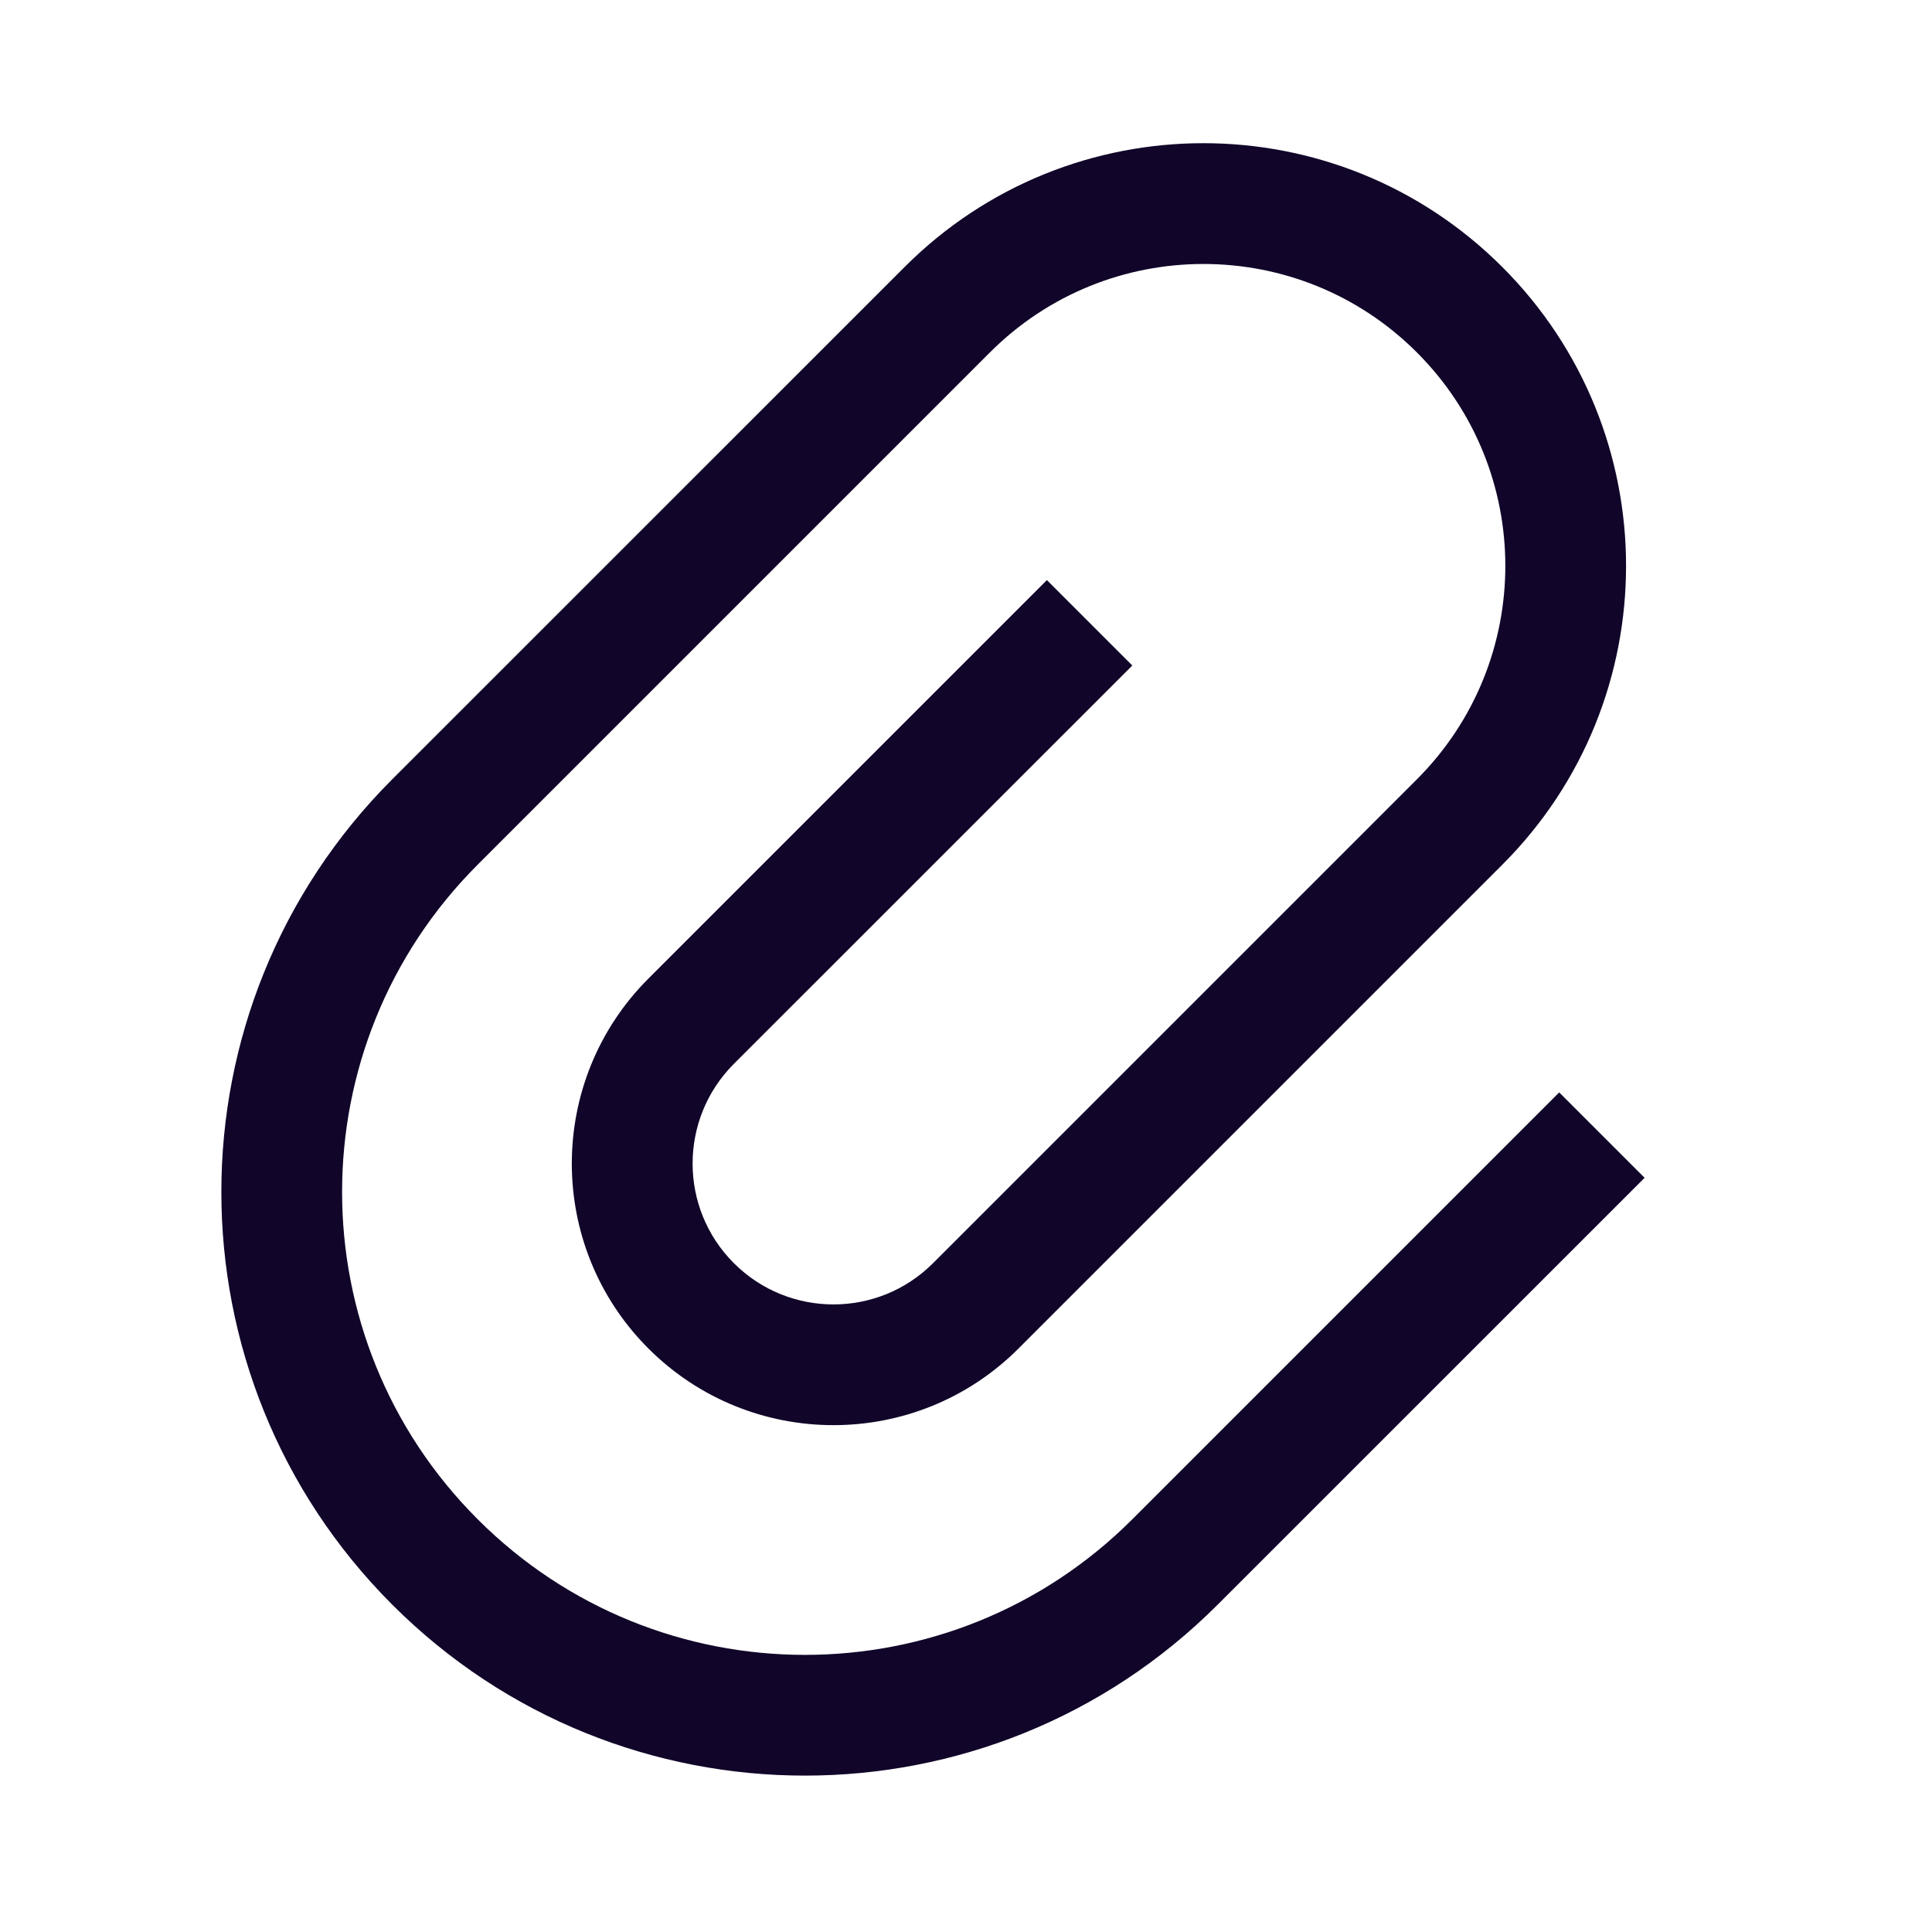 <svg width="24" height="24" viewBox="0 0 24 24" fill="none" xmlns="http://www.w3.org/2000/svg">
<path fill-rule="evenodd" clip-rule="evenodd" d="M5.934 18.873C8.179 21.119 11.82 21.119 14.066 18.873L19.369 13.57L20.43 14.631L15.126 19.934C12.295 22.765 7.704 22.765 4.873 19.934C2.042 17.102 2.042 12.512 4.873 9.68L11.237 3.317C13.287 1.266 16.611 1.266 18.662 3.317C20.712 5.367 20.712 8.692 18.662 10.742L12.652 16.752C11.383 18.021 9.325 18.021 8.055 16.752C6.786 15.483 6.786 13.425 8.055 12.156L13.005 7.206L14.066 8.267L9.116 13.216C8.433 13.9 8.433 15.008 9.116 15.691C9.8 16.375 10.908 16.375 11.591 15.691L17.601 9.681C19.066 8.217 19.066 5.842 17.601 4.378C16.137 2.913 13.762 2.913 12.297 4.378L5.934 10.741C3.688 12.987 3.688 16.628 5.934 18.873Z" fill="#110529"/>
</svg>
